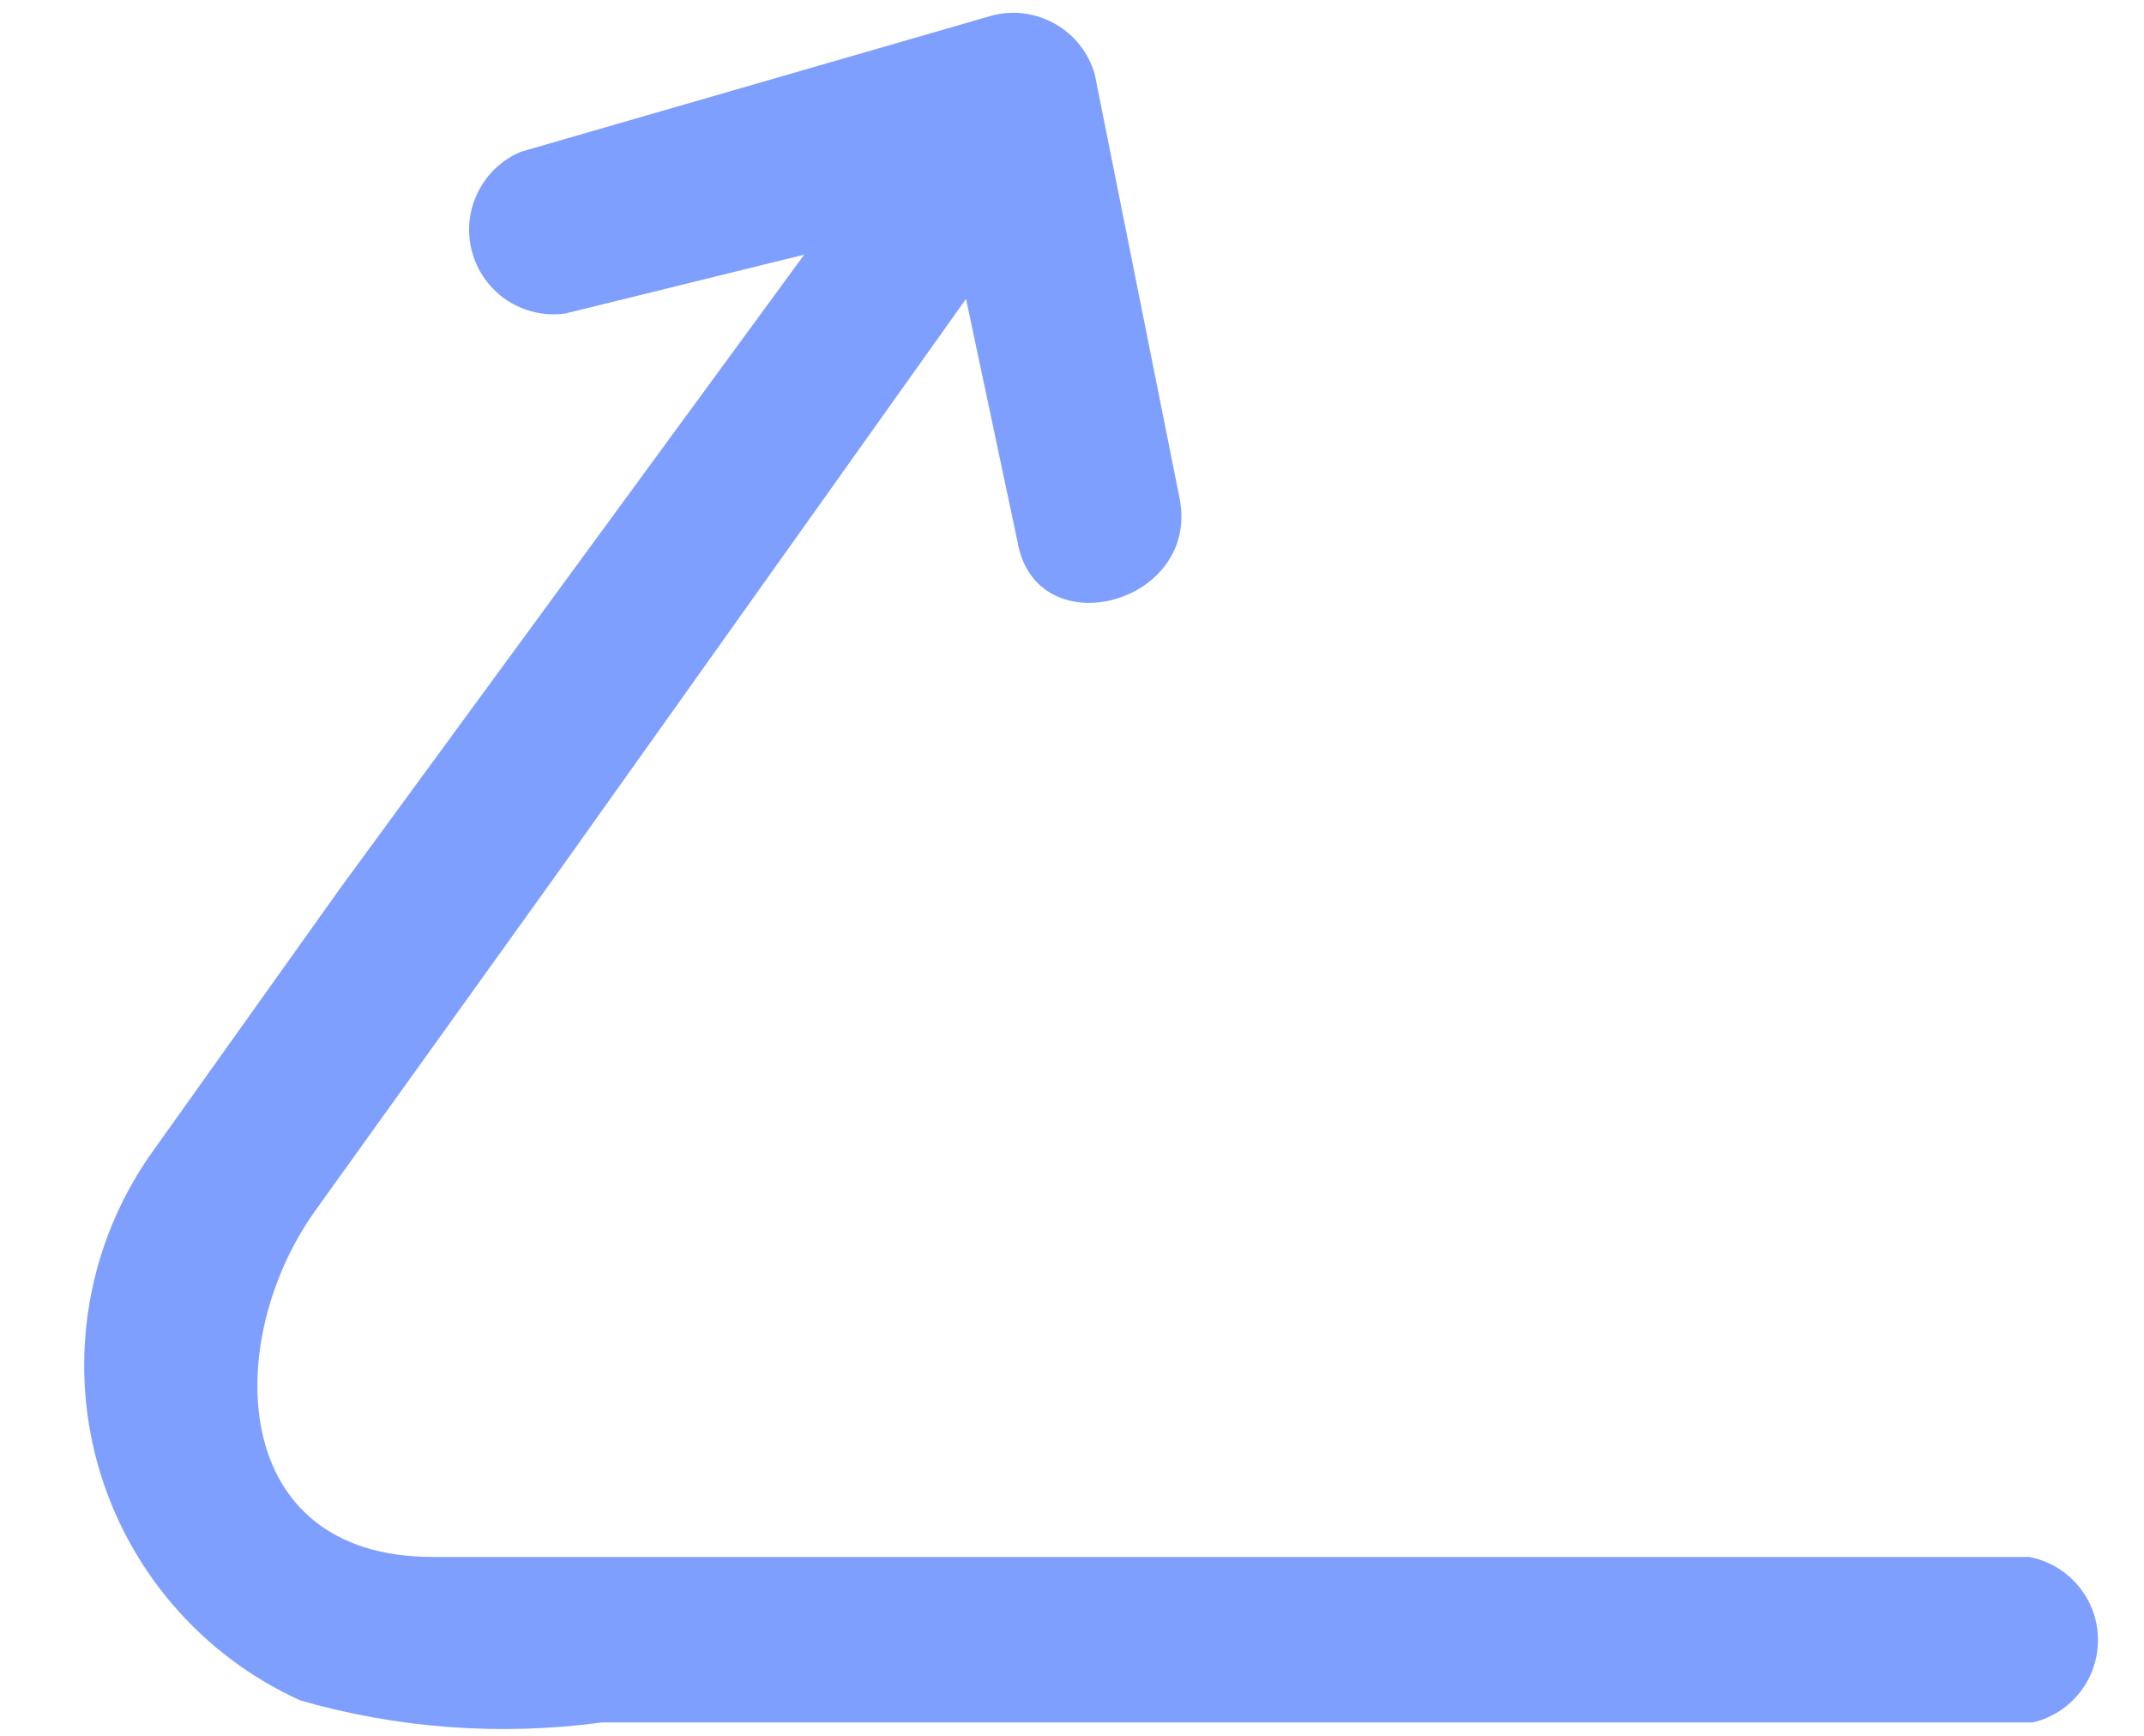 <?xml version="1.0" encoding="UTF-8" standalone="no"?><svg width='21' height='17' viewBox='0 0 21 17' fill='none' xmlns='http://www.w3.org/2000/svg'>
<path d='M19.874 15.248H4.238C2.221 15.248 2.185 13.122 3.085 11.861L5.463 8.547L9.462 2.927L9.966 5.304C10.146 6.349 11.768 5.917 11.552 4.872L10.723 0.729C10.664 0.52 10.525 0.342 10.336 0.235C10.148 0.127 9.924 0.097 9.714 0.153L5.103 1.486C4.917 1.563 4.767 1.706 4.679 1.887C4.59 2.067 4.571 2.274 4.624 2.468C4.677 2.662 4.798 2.83 4.966 2.941C5.134 3.052 5.336 3.098 5.535 3.071L7.877 2.494L3.338 8.691L1.464 11.321C1.164 11.755 0.963 12.25 0.875 12.77C0.787 13.29 0.814 13.824 0.955 14.332C1.096 14.841 1.347 15.313 1.69 15.713C2.033 16.114 2.46 16.435 2.941 16.653C3.9 16.929 4.906 17.002 5.895 16.869H19.91C20.095 16.826 20.259 16.72 20.376 16.57C20.492 16.419 20.553 16.234 20.549 16.044C20.545 15.854 20.476 15.671 20.352 15.526C20.23 15.381 20.06 15.283 19.874 15.248Z' fill='#0041FF' fill-opacity='0.5'/>
</svg>
